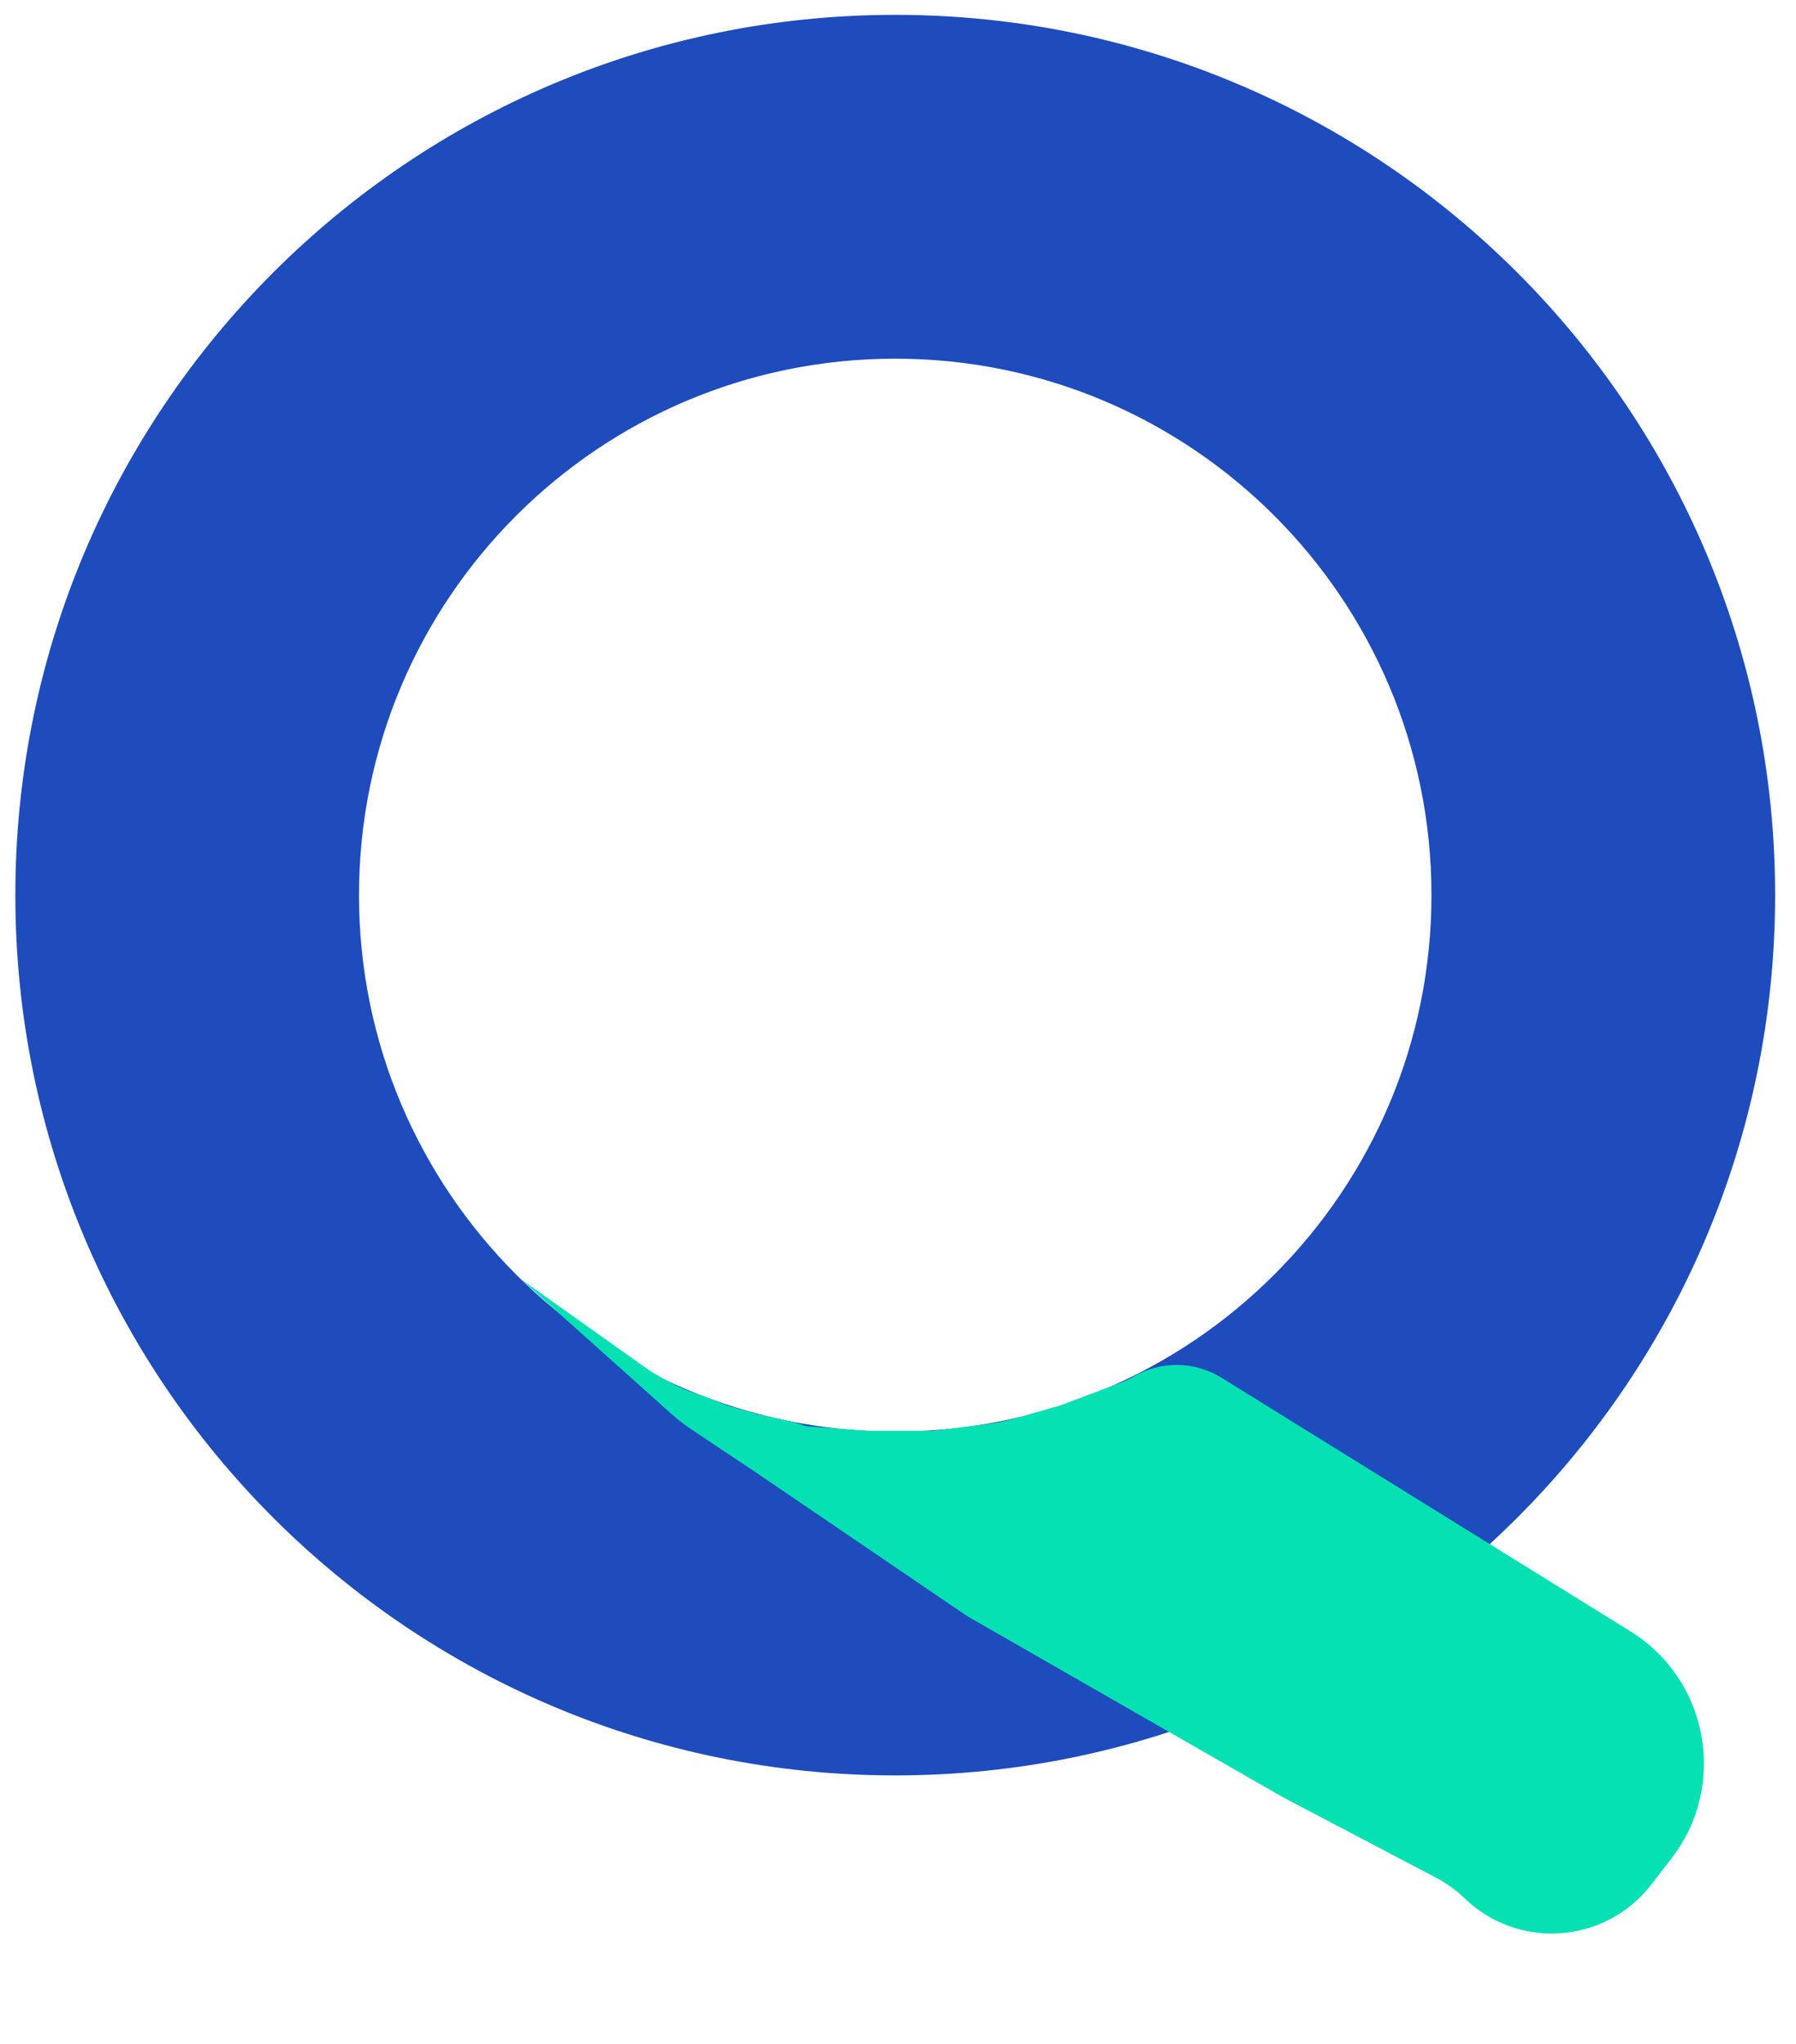 <svg width="80" height="91" viewBox="0 0 80 91" fill="none" xmlns="http://www.w3.org/2000/svg">
<path d="M79.07 39.855C79.07 61.501 61.523 79.049 39.877 79.049C18.23 79.049 0.683 61.501 0.683 39.855C0.683 18.209 18.23 0.661 39.877 0.661C61.523 0.661 79.07 18.209 79.07 39.855ZM15.991 39.855C15.991 53.047 26.685 63.741 39.877 63.741C53.068 63.741 63.762 53.047 63.762 39.855C63.762 26.664 53.068 15.97 39.877 15.97C26.685 15.97 15.991 26.664 15.991 39.855Z" fill="#1E4CBD"/>
<path d="M33.706 65.582L30.792 63.639C30.483 63.434 30.19 63.206 29.913 62.959L23.198 56.951L29.015 61.079L29.655 61.444C30.103 61.7 30.575 61.911 31.065 62.075L31.454 62.204L32.392 62.58L33.706 62.955L35.395 63.33L35.78 63.459C35.898 63.498 36.021 63.518 36.145 63.518L38.584 63.706L41.587 63.706L43.989 63.405C44.388 63.355 44.783 63.275 45.17 63.164L47.216 62.58L49.916 61.567C50.117 61.492 50.311 61.4 50.496 61.291C51.71 60.583 53.216 60.603 54.411 61.344L72.624 72.633C76.113 74.796 76.963 79.504 74.45 82.751L73.548 83.917C71.51 86.55 67.638 86.832 65.24 84.523C64.859 84.156 64.428 83.845 63.959 83.599L57.16 80.029L43.088 71.961L33.706 65.582Z" fill="#05E1B3"/>
</svg>
